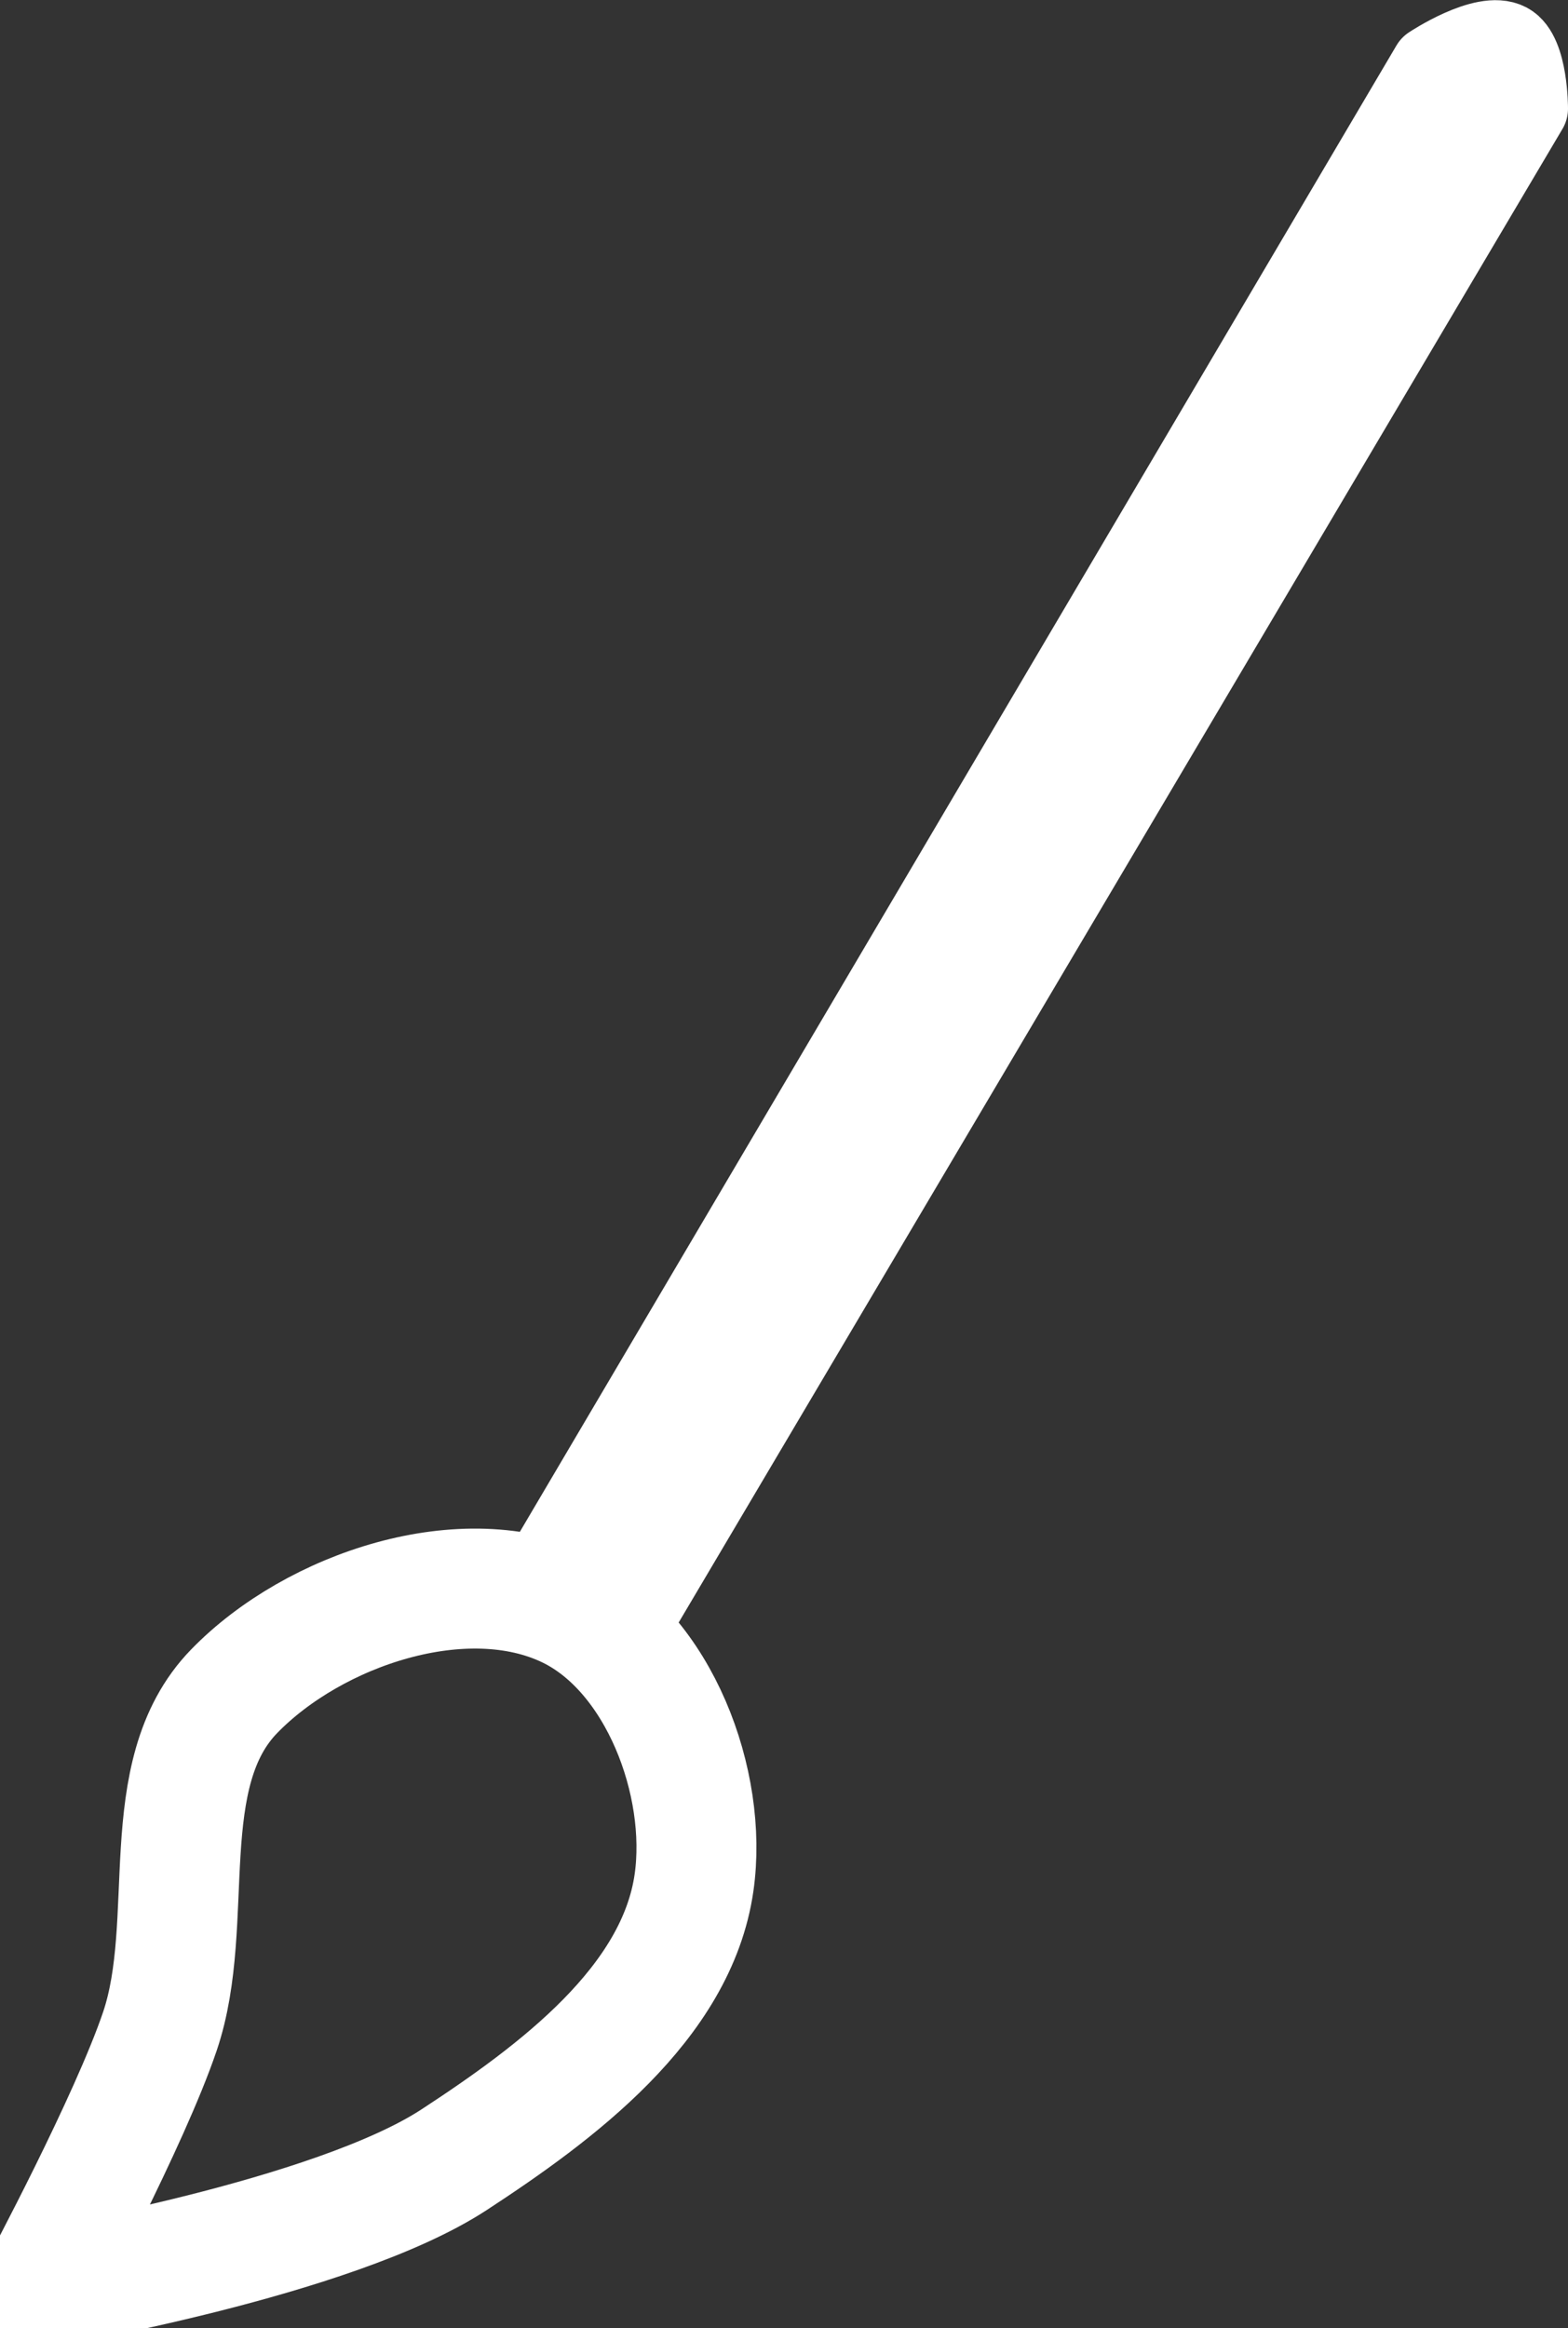 <?xml version="1.0" encoding="UTF-8" standalone="no"?>
<!-- Created with Inkscape (http://www.inkscape.org/) -->

<svg
   xmlns:dc="http://purl.org/dc/elements/1.1/"
   xmlns:cc="http://creativecommons.org/ns#"
   xmlns:rdf="http://www.w3.org/1999/02/22-rdf-syntax-ns#"
   xmlns:svg="http://www.w3.org/2000/svg"
   xmlns="http://www.w3.org/2000/svg"
   xmlns:sodipodi="http://sodipodi.sourceforge.net/DTD/sodipodi-0.dtd"
   xmlns:inkscape="http://www.inkscape.org/namespaces/inkscape"
   width="392.143"
   height="582.15"
   id="svg2"
   version="1.1"
   inkscape:version="0.48.4 r9939"
   sodipodi:docname="icon.svg">
  <rect width="100%" height="100%" fill="#333333" stroke="none"/>
  <defs
     id="defs4" />
  <sodipodi:namedview
     id="base"
     pagecolor="#ffffff"
     bordercolor="#666666"
     borderopacity="1.0"
     inkscape:pageopacity="0.0"
     inkscape:pageshadow="2"
     inkscape:zoom="0.98994949"
     inkscape:cx="-209.85707"
     inkscape:cy="195.6391"
     inkscape:document-units="px"
     inkscape:current-layer="layer1"
     showgrid="false"
     inkscape:window-width="1828"
     inkscape:window-height="1060"
     inkscape:window-x="608"
     inkscape:window-y="242"
     inkscape:window-maximized="0"
     fit-margin-top="0"
     fit-margin-left="0"
     fit-margin-right="0"
     fit-margin-bottom="0" />
  <g
     inkscape:label="Ebene 1"
     inkscape:groupmode="layer"
     id="layer1"
     transform="translate(-152.857,-138.773)">
    <path
       style="fill:none;stroke:#ffffff;stroke-width:30;stroke-linecap:round;stroke-linejoin:round;stroke-miterlimit:4;stroke-opacity:1;stroke-dasharray:none"
       d="m 162.857,710.934 c 0,0 22.43,-41.883 30,-64.286 9.284,-27.475 -1.648,-64.209 18.571,-85 20.009,-20.575 57.716,-33.173 83.571,-20.714 22.651,10.915 34.986,43.681 31.429,68.571 -4.323,30.244 -34.428,52.568 -60,69.286 -30.256,19.78 -103.571,32.143 -103.571,32.143 z"
       id="path3761"
       inkscape:connector-curvature="0"
       sodipodi:nodetypes="caaaaac" />
    <path
       style="fill:#ffffff;stroke:#ffffff;stroke-width:20;stroke-linecap:round;stroke-linejoin:round;stroke-miterlimit:4;stroke-opacity:1;stroke-dasharray:none;fill-opacity:1"
       d="m 285.714,536.648 225,-381.429 c 0,0 13.381,-8.891 19.286,-5.714 5.041,2.712 5,16.429 5,16.429 l -227.857,385"
       id="path3767"
       inkscape:connector-curvature="0"
       sodipodi:nodetypes="ccacc" />
  </g>
</svg>
